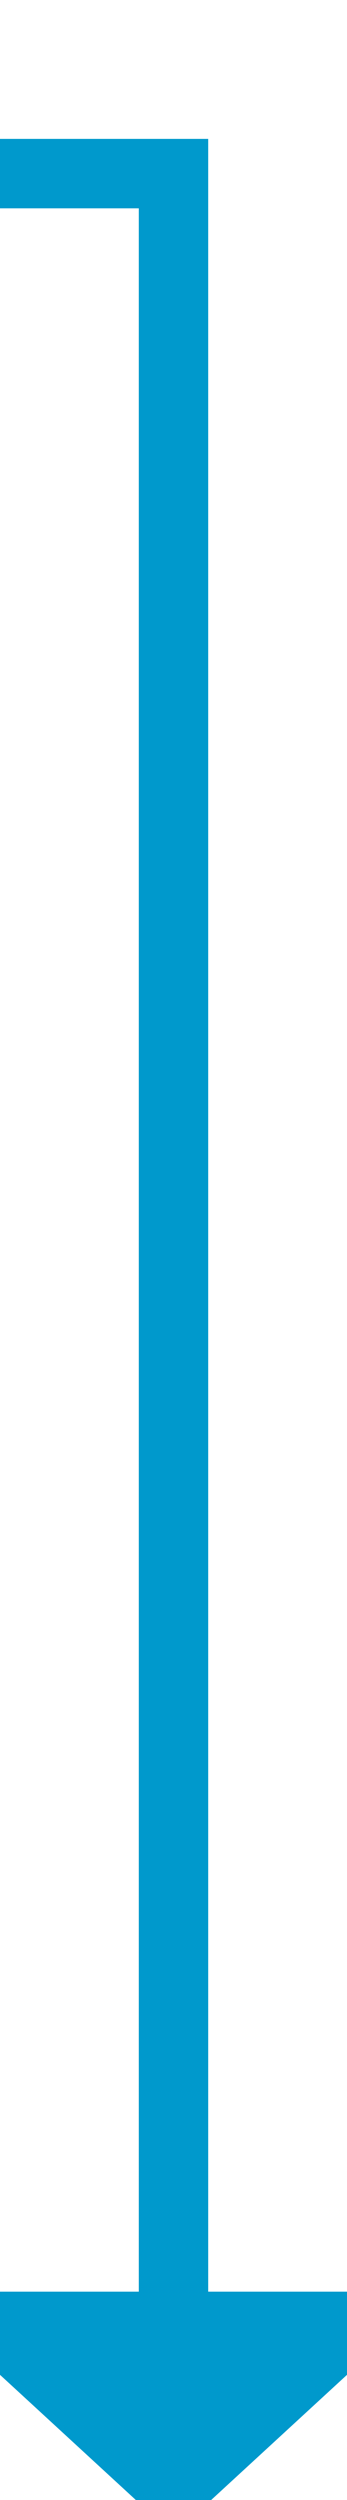 ﻿<?xml version="1.0" encoding="utf-8"?>
<svg version="1.1" xmlns:xlink="http://www.w3.org/1999/xlink" width="10px" height="72px" preserveAspectRatio="xMidYMin meet" viewBox="3262 3315  8 72" xmlns="http://www.w3.org/2000/svg">
  <path d="M 3069 3268  L 3069 3320  L 3266 3320  L 3266 3382  " stroke-width="2" stroke="#0099cc" fill="none" />
  <path d="M 3258.4 3381  L 3266 3388  L 3273.6 3381  L 3258.4 3381  Z " fill-rule="nonzero" fill="#0099cc" stroke="none" />
</svg>